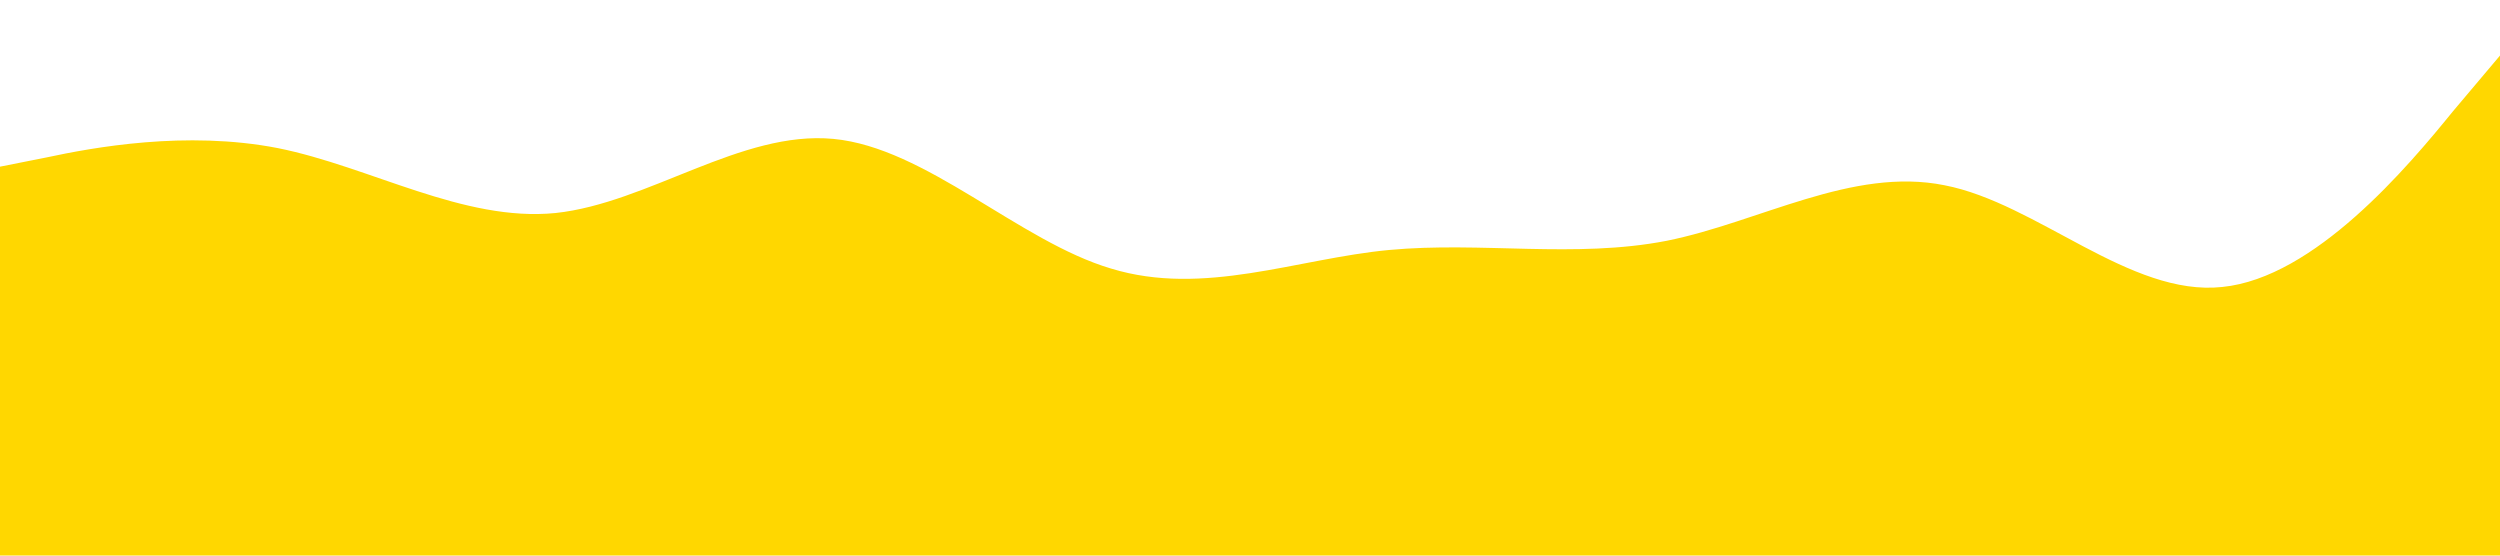 <?xml version="1.0" standalone="no"?><svg xmlns="http://www.w3.org/2000/svg" viewBox="0 0 1440 320"><path fill="#ffd700" fill-opacity="1" d="M0,96L26.7,90.7C53.3,85,107,75,160,85.3C213.3,96,267,128,320,122.7C373.3,117,427,75,480,80C533.3,85,587,139,640,154.7C693.3,171,747,149,800,144C853.3,139,907,149,960,138.7C1013.3,128,1067,96,1120,106.7C1173.3,117,1227,171,1280,165.3C1333.3,160,1387,96,1413,64L1440,32L1440,320L1413.3,320C1386.7,320,1333,320,1280,320C1226.7,320,1173,320,1120,320C1066.7,320,1013,320,960,320C906.7,320,853,320,800,320C746.7,320,693,320,640,320C586.7,320,533,320,480,320C426.7,320,373,320,320,320C266.7,320,213,320,160,320C106.7,320,53,320,27,320L0,320Z"></path></svg>